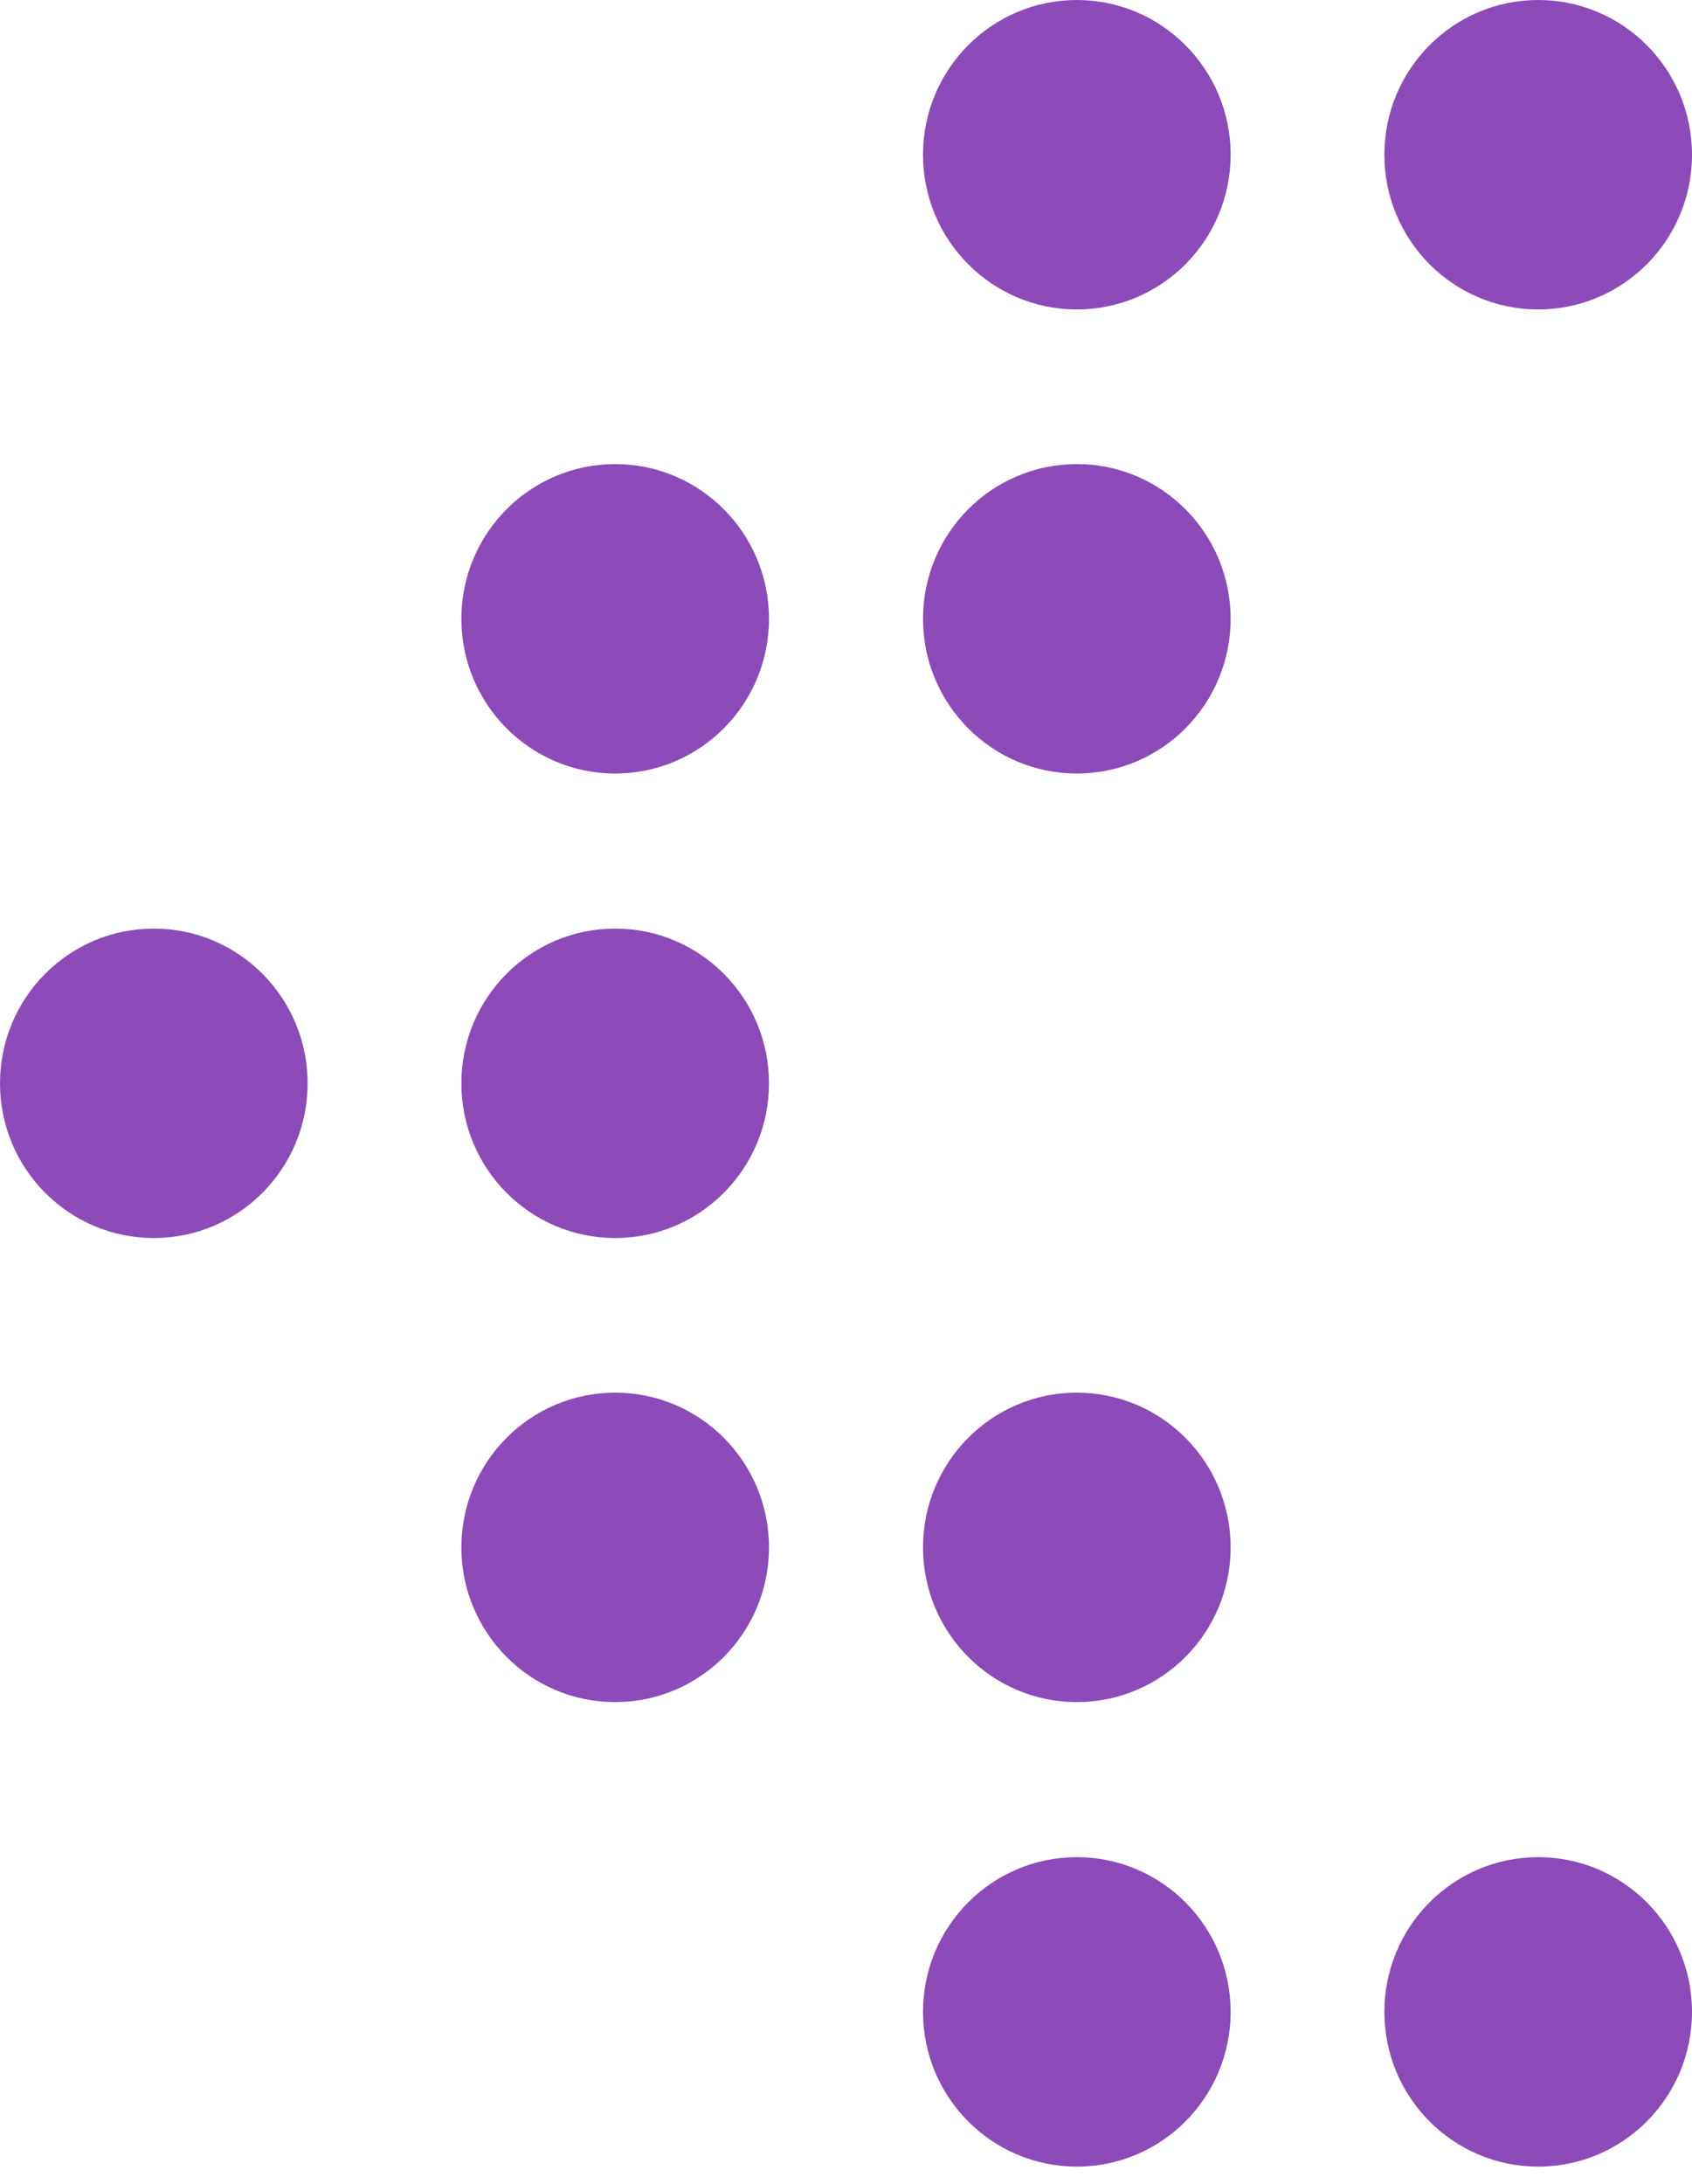 <svg width="31" height="40" viewBox="0 0 31 40" fill="none" xmlns="http://www.w3.org/2000/svg">
<ellipse cx="28.182" cy="2.834" rx="2.818" ry="2.834" fill="#8C4BB8"/>
<ellipse cx="19.729" cy="11.334" rx="2.818" ry="2.834" fill="#8C4BB8"/>
<ellipse cx="11.271" cy="19.842" rx="2.818" ry="2.834" fill="#8C4BB8"/>
<ellipse cx="19.729" cy="28.342" rx="2.818" ry="2.834" fill="#8C4BB8"/>
<ellipse cx="28.182" cy="36.85" rx="2.818" ry="2.834" fill="#8C4BB8"/>
<ellipse cx="19.729" cy="2.834" rx="2.818" ry="2.834" fill="#8C4BB8"/>
<ellipse cx="11.271" cy="11.334" rx="2.818" ry="2.834" fill="#8C4BB8"/>
<ellipse cx="2.818" cy="19.842" rx="2.818" ry="2.834" fill="#8C4BB8"/>
<ellipse cx="11.271" cy="28.342" rx="2.818" ry="2.834" fill="#8C4BB8"/>
<ellipse cx="19.729" cy="36.85" rx="2.818" ry="2.834" fill="#8C4BB8"/>
</svg>
